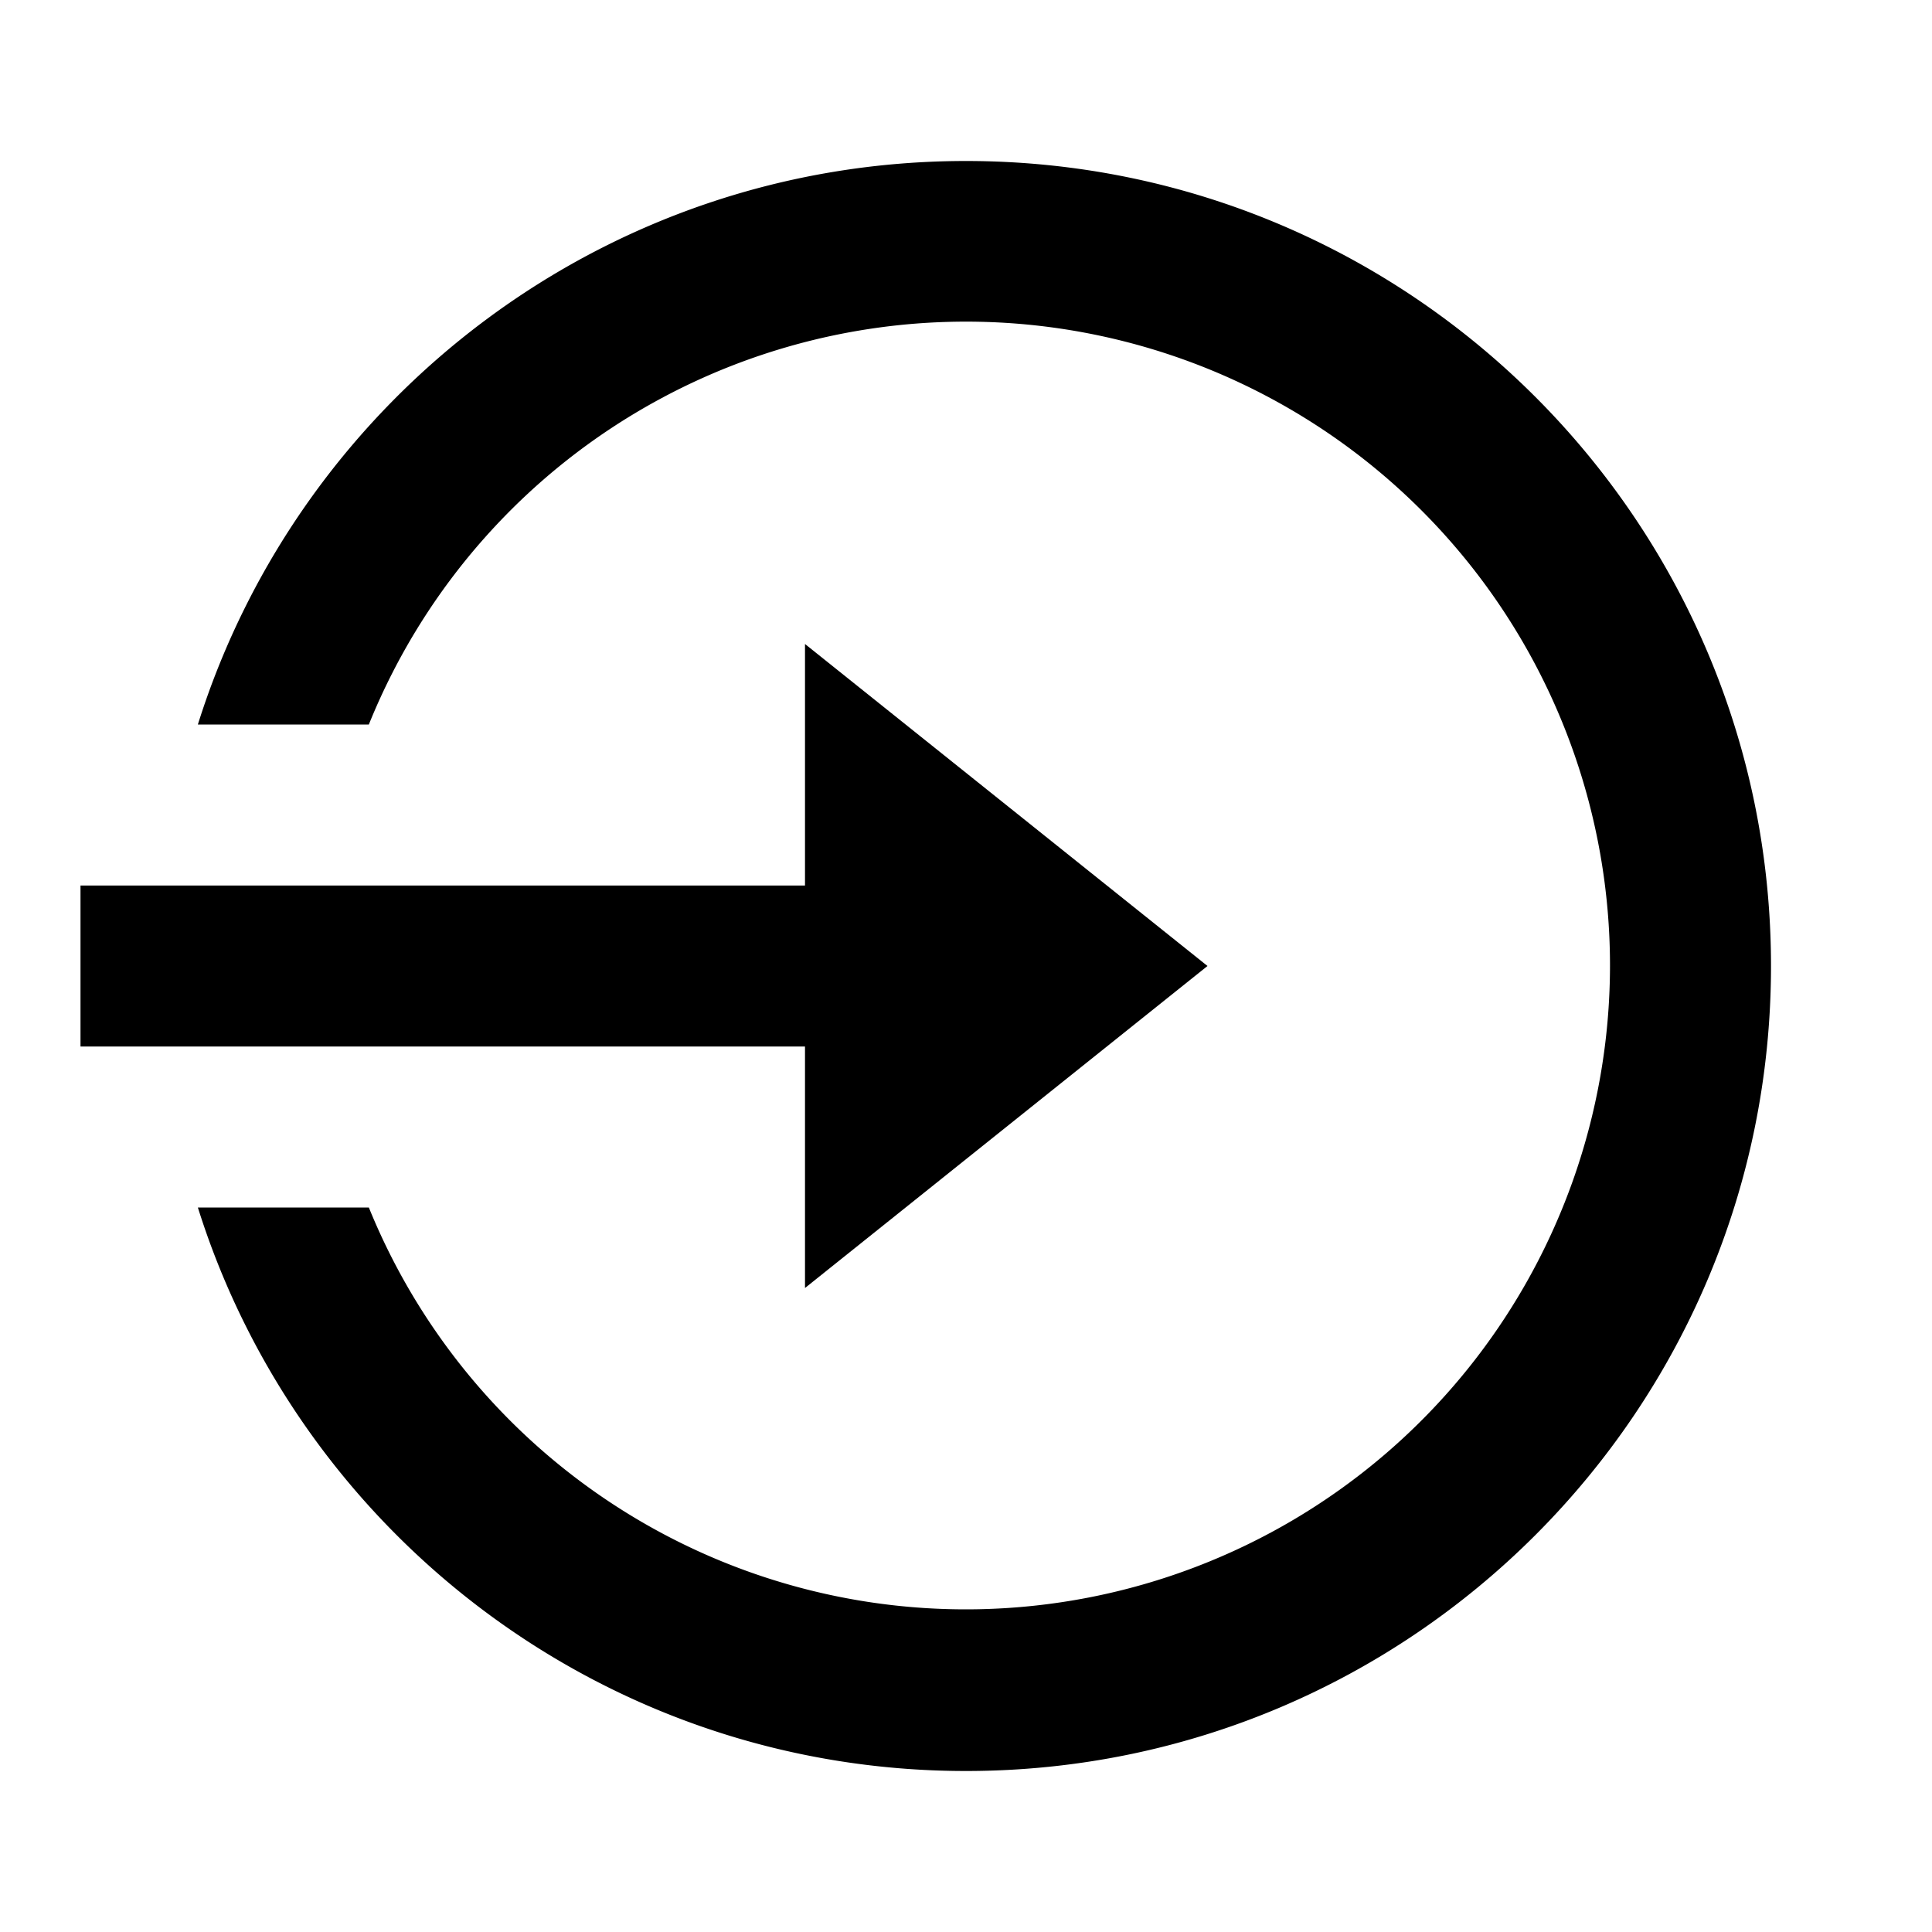 <?xml version="1.0" ?>
<svg viewBox="0 0 24 24" width='50' height='50' xmlns="http://www.w3.org/2000/svg">
  <g>
    <path d="M0 0h24v24H0z" fill="none"/>
    <path d="M10 11V8l5 4-5 4v-3H1v-2h9zm-7.542 4h2.124A8.003 8.003 0 0 0 20 12 8 8 0 0 0 4.582 9H2.458C3.732 4.943 7.522 2 12 2c5.523 0 10 4.477 10 10s-4.477 10-10 10c-4.478 0-8.268-2.943-9.542-7z" />
  </g>
</svg>